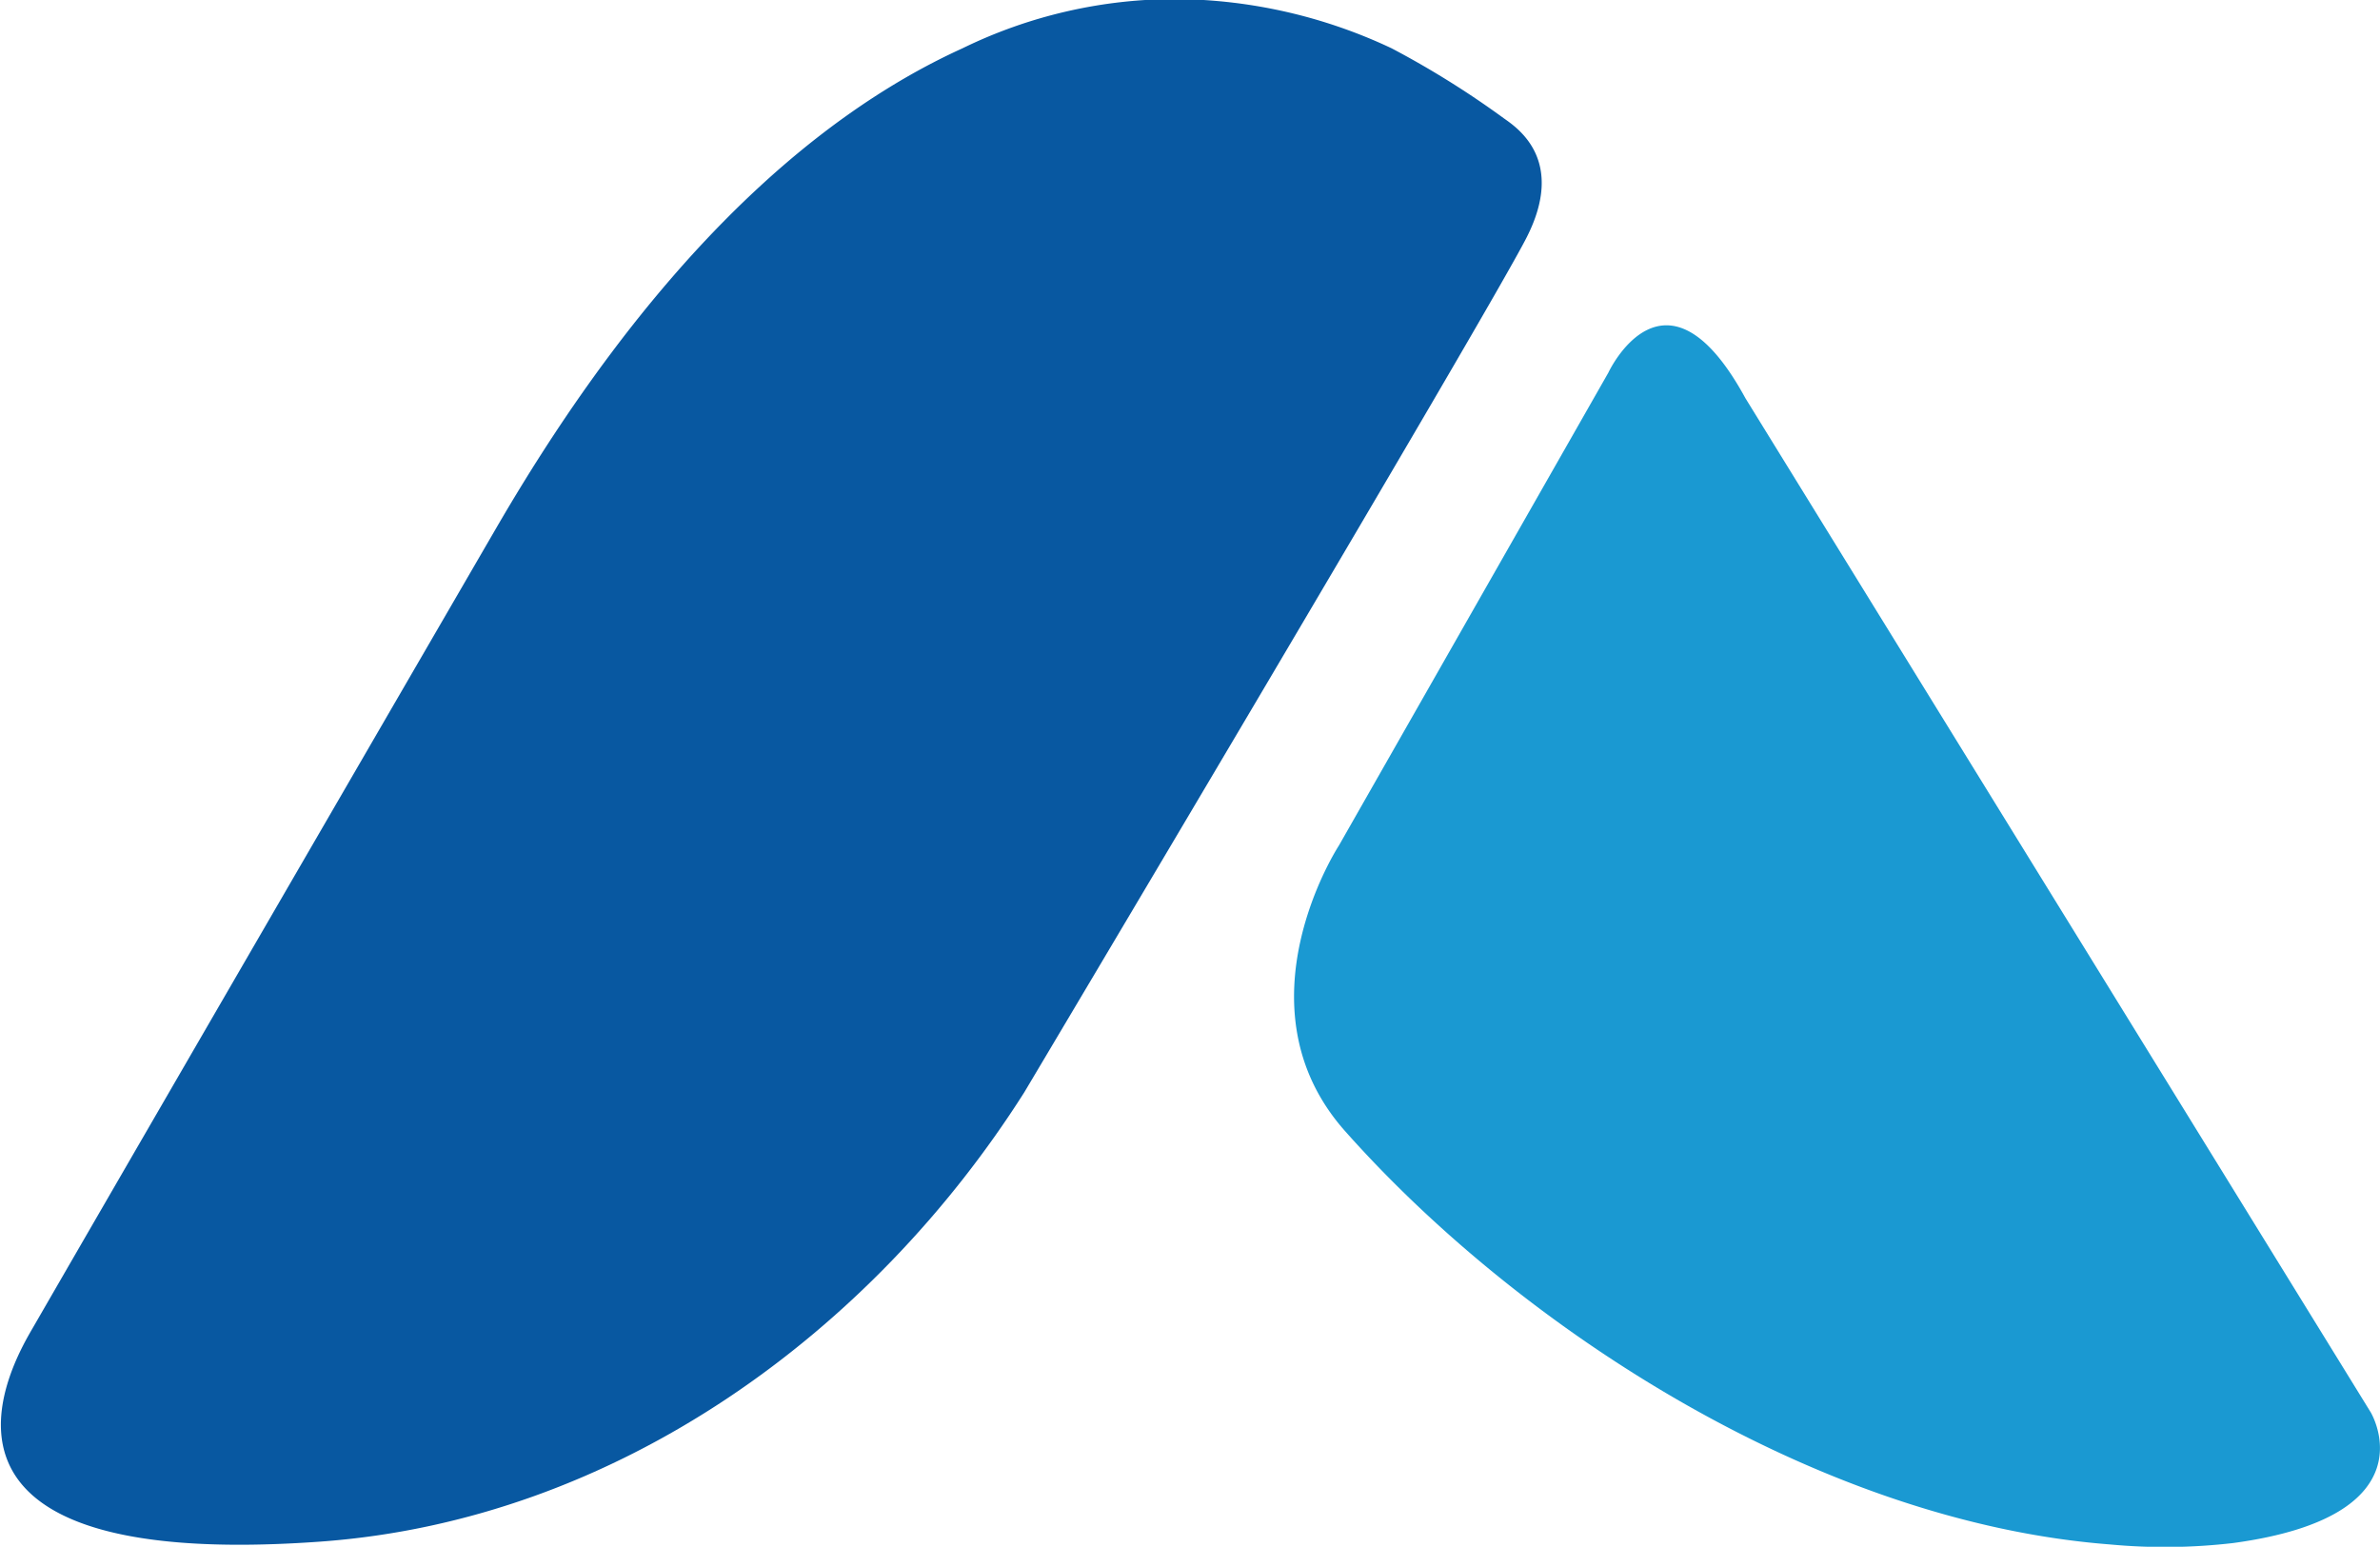 <svg id="Layer_1" data-name="Layer 1" xmlns="http://www.w3.org/2000/svg" viewBox="0 0 102 66.29"><defs><style>.cls-1{fill:#0858a1;}.cls-2{fill:#1a99d2;}</style></defs><title>aurora_app_logo_final</title><path class="cls-1" d="M64.45,27.29a38.93,38.93,0,0,0-4.81-3,22,22,0,0,0-9.2-2.11,20.78,20.78,0,0,0-9.19,2.11c-6.6,3-13.51,9.4-20,20.59,0,0-13,22.4-19.81,34.19-.73,1.27-6.5,10.57,12.28,9.22,12.75-.92,23.67-9,30.18-19.26,0,0,19.83-33.31,21.52-36.62S65.06,27.72,64.45,27.29Z" transform="translate(0 -22.22)"/><path class="cls-2" d="M57.64,70.69C65.24,79.25,78,87.45,90.42,88.41a25.26,25.26,0,0,0,5.29-.06c8.55-1.16,5.9-5.58,5.9-5.59h0L74.8,39.28c-3.44-6.31-5.87-1.09-5.87-1.09L57.38,58.46S52.89,65.33,57.64,70.69Z" transform="translate(0 -22.22)"/></svg>